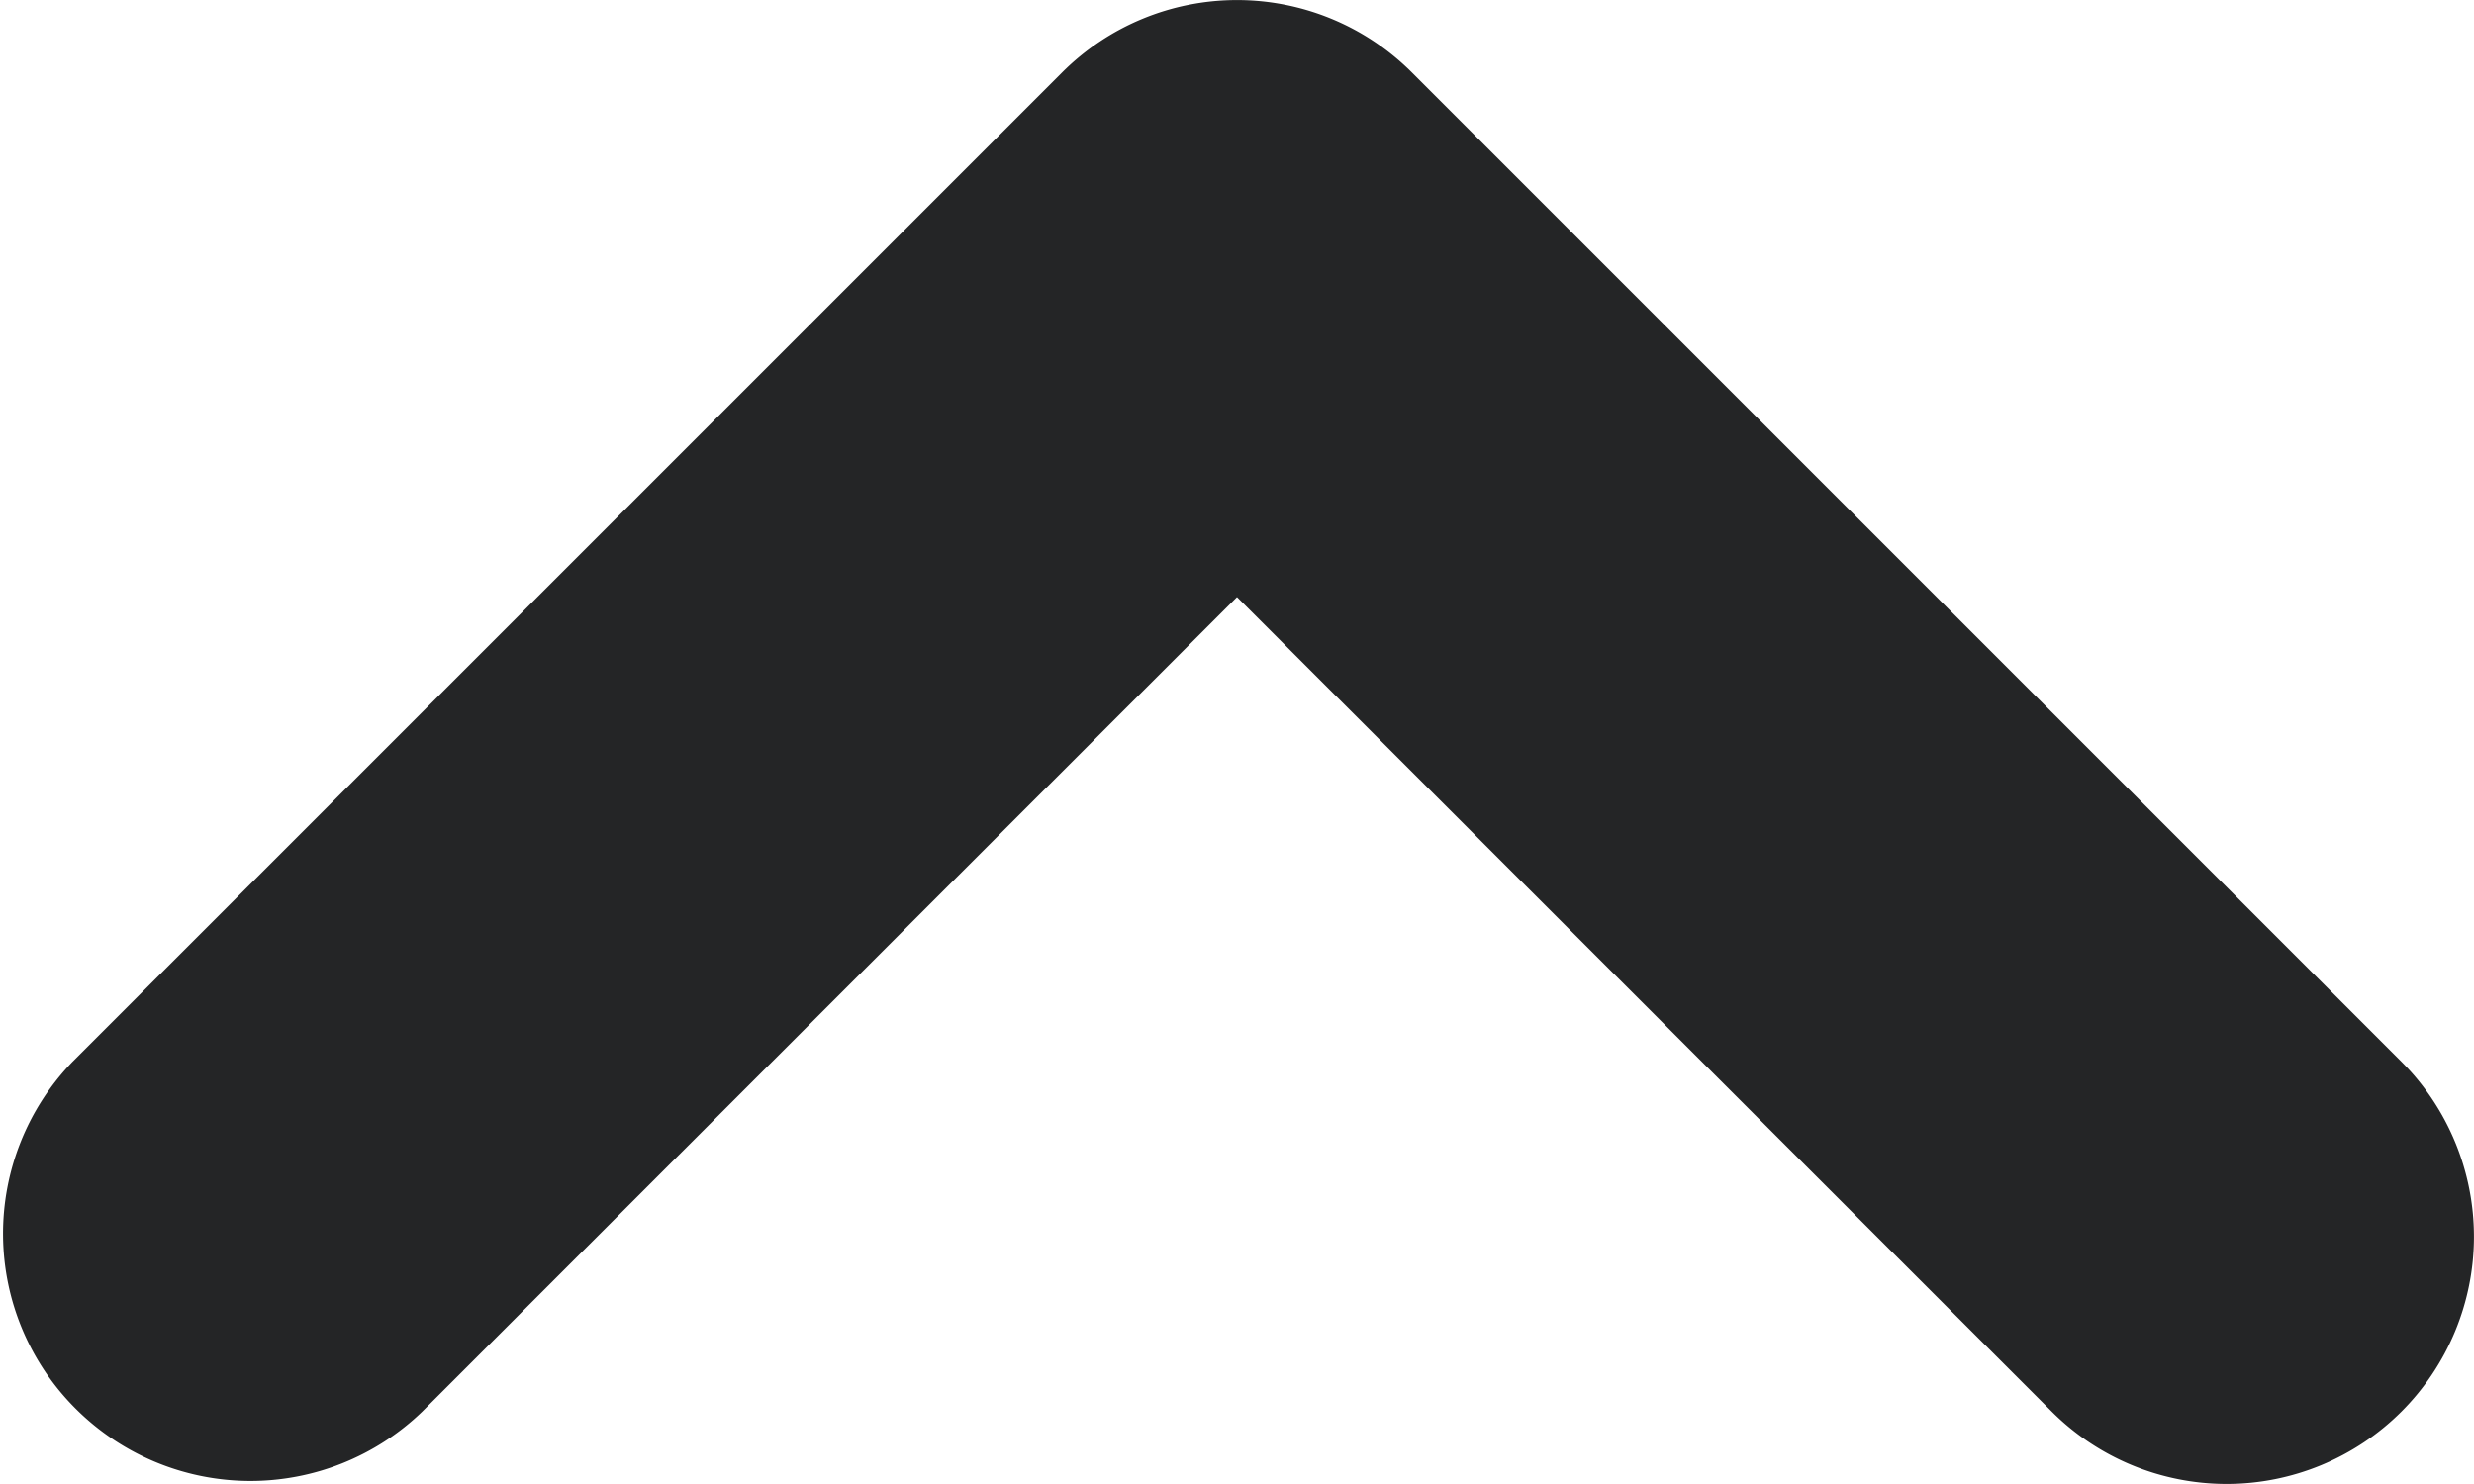 <svg width="10" height="6" fill="none" xmlns="http://www.w3.org/2000/svg"><path fill-rule="evenodd" clip-rule="evenodd" d="M9.707 5.707a1 1 0 0 1-1.414 0L5 2.414 1.707 5.707A1 1 0 0 1 .293 4.293l4-4a1 1 0 0 1 1.414 0l4 4a1 1 0 0 1 0 1.414Z" fill="#242526"/></svg>